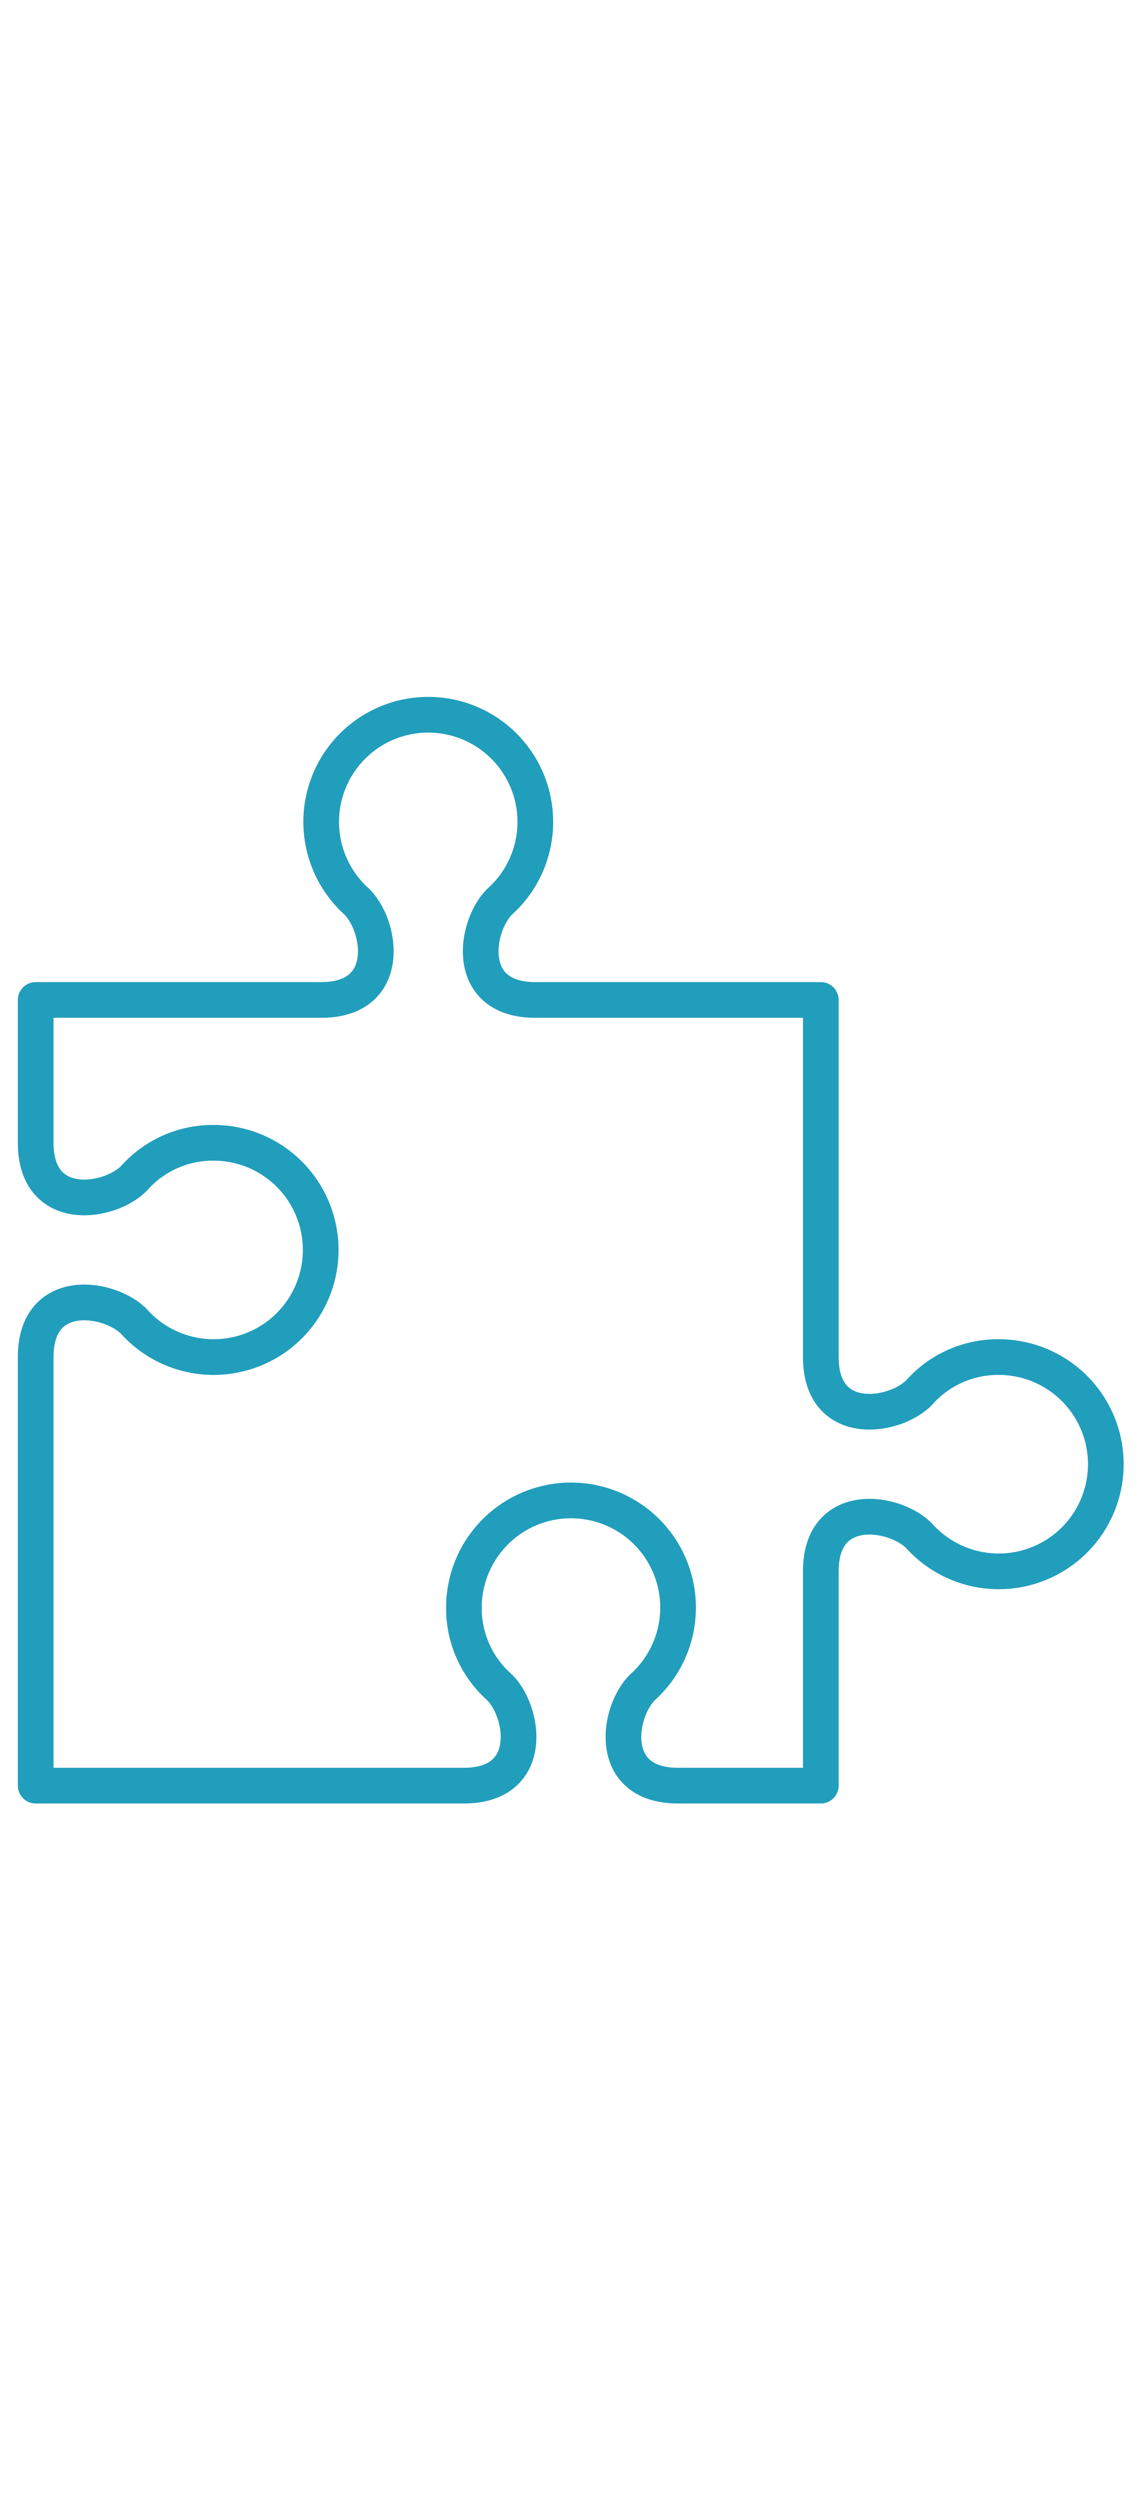 <svg xmlns="http://www.w3.org/2000/svg" viewBox="0 0 64 64" aria-labelledby="title"
aria-describedby="desc" role="img" xmlns:xlink="http://www.w3.org/1999/xlink"
width="64" height="140">
  <title>Puzzle</title>
  <desc>A line styled icon from Orion Icon Library.</desc>
  <path data-name="layer1"
  d="M56 38a5.9 5.9 0 0 0-4.5 2c-1.4 1.4-5.5 2-5.5-2V18H30c-4 0-3.4-4.1-2-5.5a6 6 0 1 0-8 0c1.4 1.4 2 5.5-2 5.5H2v8c0 4 4.1 3.4 5.5 2a5.9 5.9 0 0 1 4.5-2 6 6 0 1 1-4.5 10C6.1 34.6 2 34 2 38v24h24c4 0 3.4-4.1 2-5.5a5.9 5.9 0 0 1-2-4.5 6 6 0 1 1 10 4.5c-1.4 1.4-2 5.5 2 5.5h8V50c0-4 4.1-3.4 5.5-2A6 6 0 1 0 56 38z"
  fill="none" stroke="#219EBC" stroke-linecap="round" stroke-linejoin="round"
  stroke-width="2"></path>
</svg>